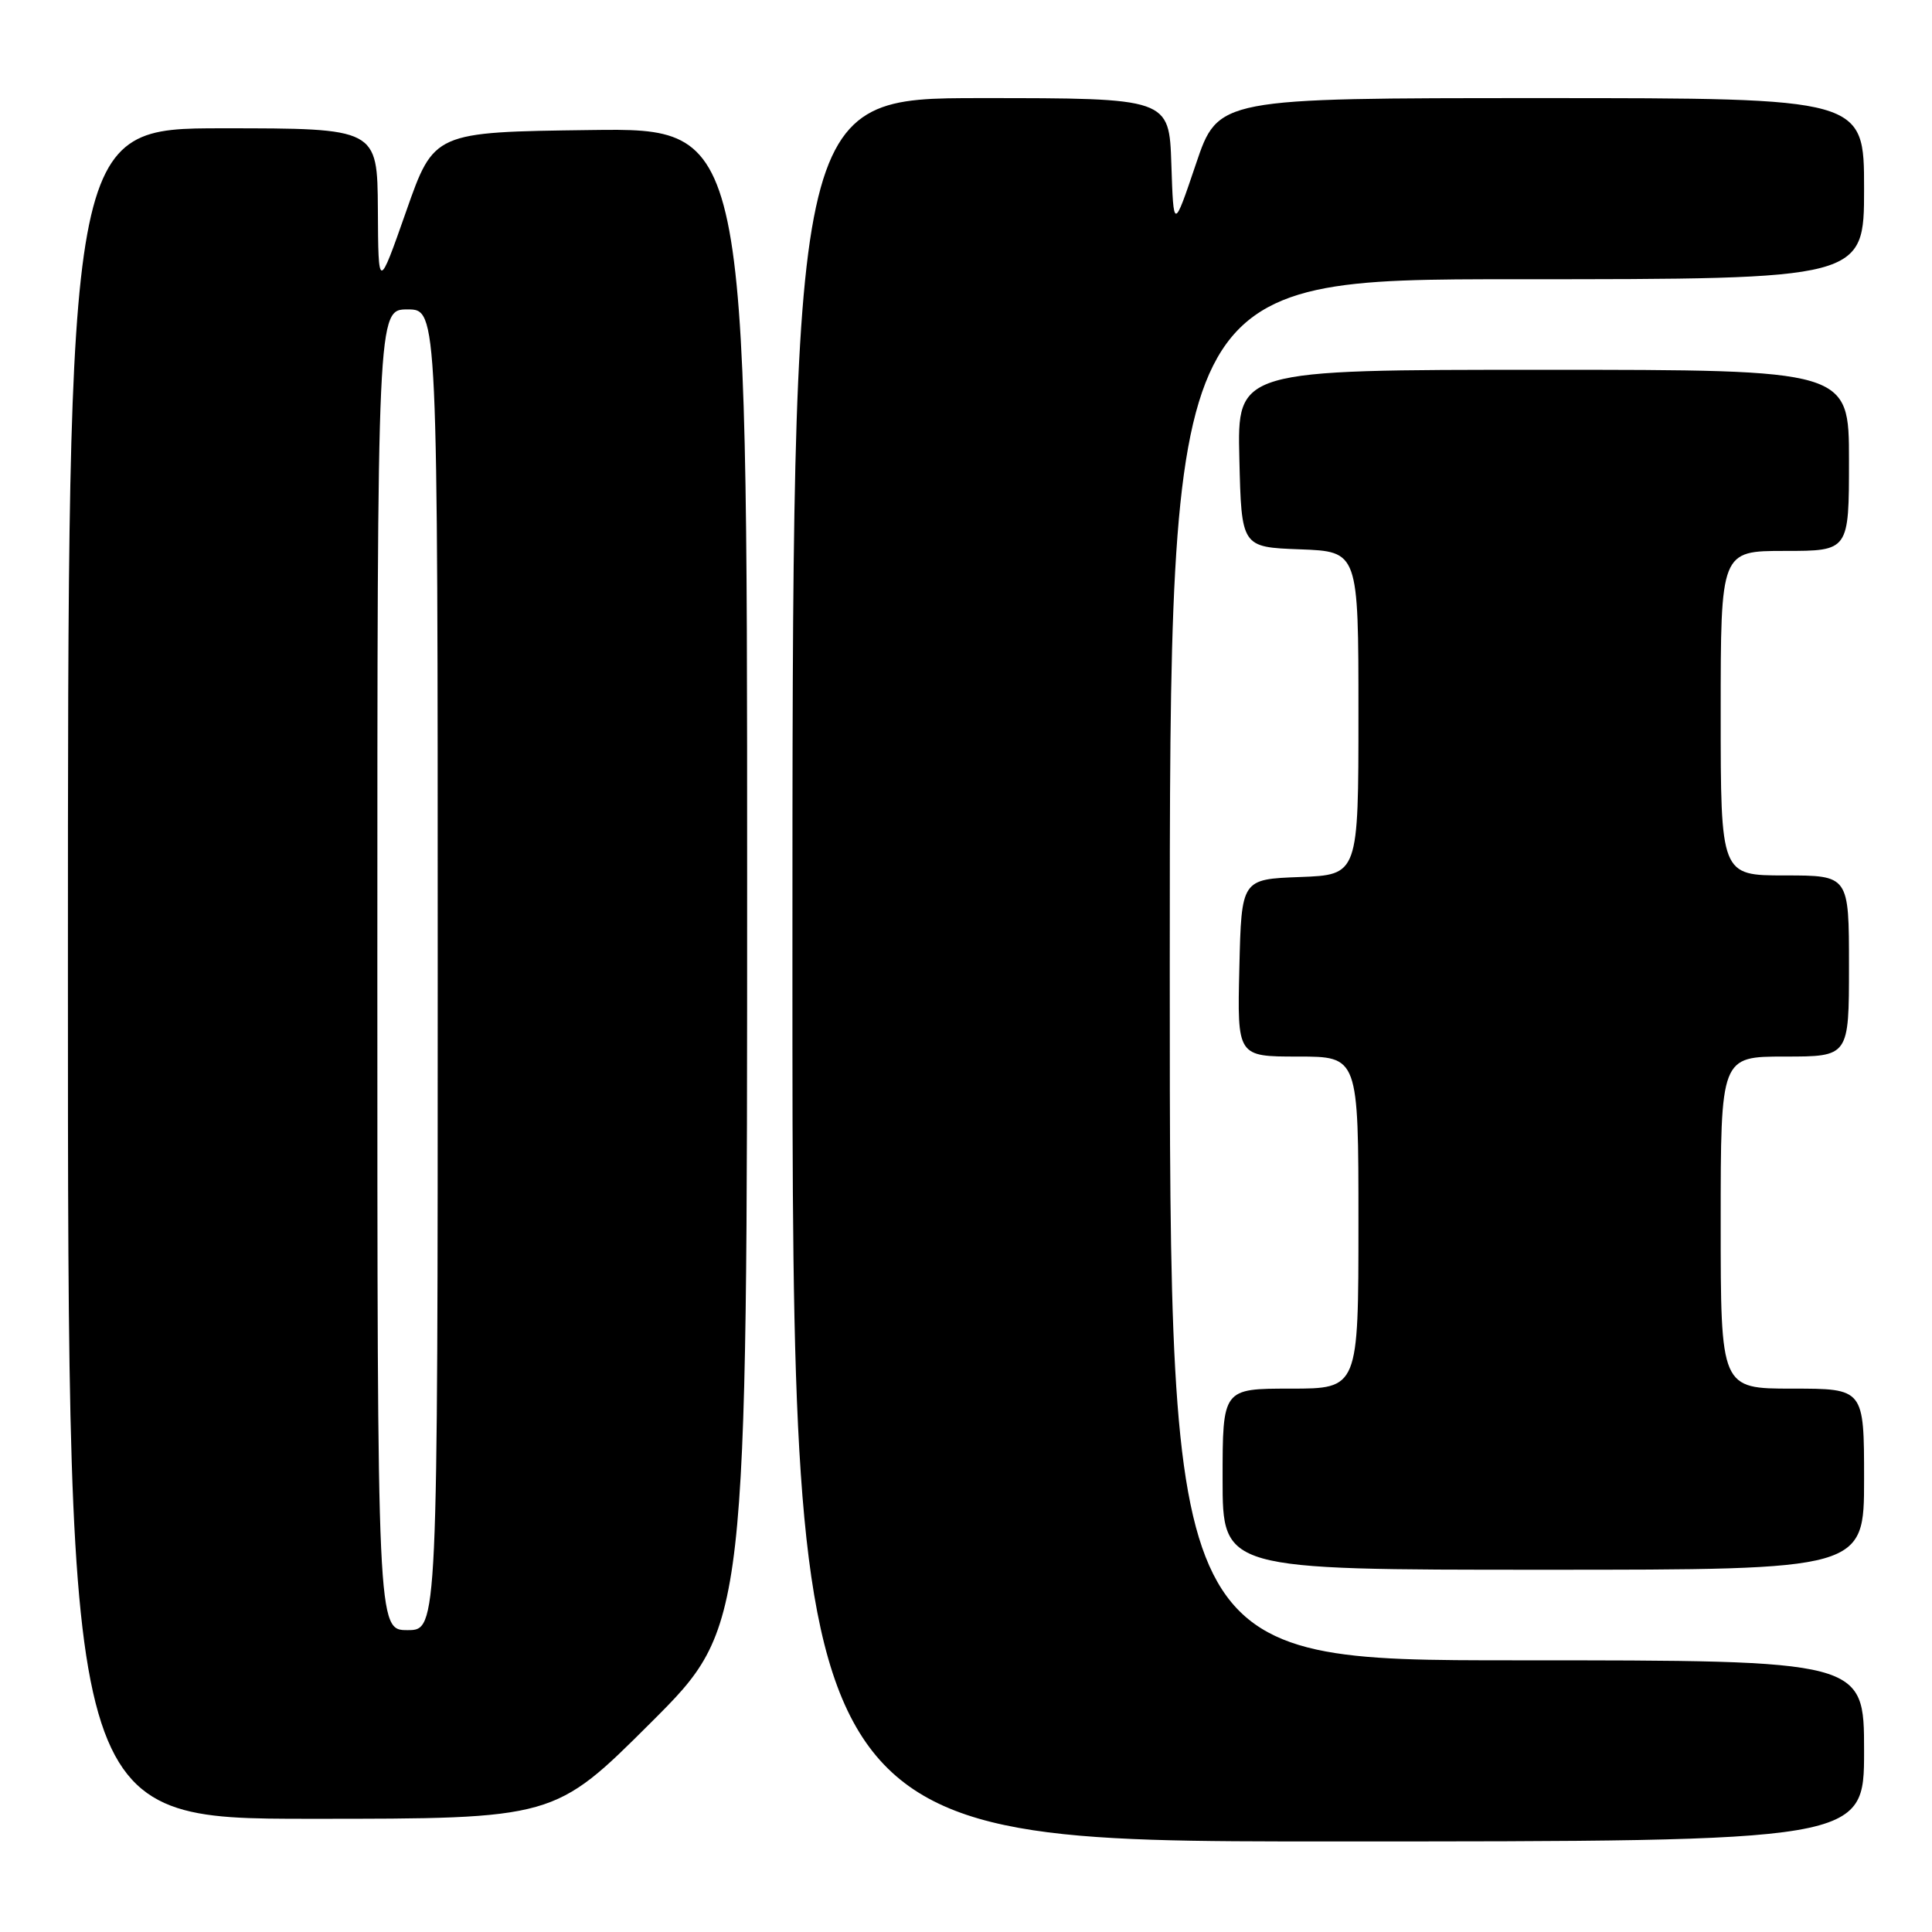<?xml version="1.0" encoding="UTF-8" standalone="no"?>
<!DOCTYPE svg PUBLIC "-//W3C//DTD SVG 1.1//EN" "http://www.w3.org/Graphics/SVG/1.1/DTD/svg11.dtd" >
<svg xmlns="http://www.w3.org/2000/svg" xmlns:xlink="http://www.w3.org/1999/xlink" version="1.1" viewBox="0 0 256 256">
 <g >
 <path fill="currentColor"
d=" M 247.00 232.00 C 247.00 220.00 247.00 220.00 201.00 220.00 C 155.00 220.00 155.00 220.00 155.00 128.50 C 155.00 37.00 155.00 37.00 201.00 37.00 C 247.00 37.00 247.00 37.00 247.00 25.00 C 247.00 13.00 247.00 13.00 204.21 13.00 C 161.41 13.00 161.41 13.00 158.46 21.75 C 155.50 30.50 155.50 30.50 155.21 21.75 C 154.92 13.00 154.92 13.00 129.96 13.00 C 105.00 13.00 105.00 13.00 105.00 128.50 C 105.00 244.00 105.00 244.00 176.00 244.00 C 247.00 244.00 247.00 244.00 247.00 232.00 Z  M 86.24 228.26 C 99.00 215.53 99.00 215.53 99.00 116.24 C 99.00 16.96 99.00 16.96 78.25 17.23 C 57.50 17.50 57.50 17.50 53.82 28.00 C 50.13 38.50 50.13 38.50 50.07 27.75 C 50.00 17.00 50.00 17.00 29.50 17.00 C 9.00 17.00 9.00 17.00 9.00 129.00 C 9.00 241.00 9.00 241.00 41.24 241.00 C 73.47 241.00 73.47 241.00 86.24 228.26 Z  M 247.00 196.00 C 247.00 184.00 247.00 184.00 237.50 184.00 C 228.00 184.00 228.00 184.00 228.00 162.00 C 228.00 140.00 228.00 140.00 236.50 140.00 C 245.00 140.00 245.00 140.00 245.00 128.00 C 245.00 116.00 245.00 116.00 236.50 116.00 C 228.00 116.00 228.00 116.00 228.00 94.50 C 228.00 73.00 228.00 73.00 236.50 73.00 C 245.00 73.00 245.00 73.00 245.00 61.00 C 245.00 49.00 245.00 49.00 204.47 49.00 C 163.94 49.00 163.94 49.00 164.22 60.75 C 164.50 72.50 164.50 72.50 172.25 72.79 C 180.00 73.08 180.00 73.08 180.00 94.50 C 180.00 115.92 180.00 115.92 172.25 116.21 C 164.50 116.50 164.50 116.50 164.22 128.25 C 163.94 140.00 163.94 140.00 171.97 140.00 C 180.00 140.00 180.00 140.00 180.00 162.00 C 180.00 184.00 180.00 184.00 171.00 184.00 C 162.00 184.00 162.00 184.00 162.00 196.00 C 162.00 208.00 162.00 208.00 204.50 208.00 C 247.00 208.00 247.00 208.00 247.00 196.00 Z  M 50.00 128.50 C 50.00 41.00 50.00 41.00 54.00 41.00 C 58.00 41.00 58.00 41.00 58.00 128.50 C 58.00 216.00 58.00 216.00 54.00 216.00 C 50.00 216.00 50.00 216.00 50.00 128.50 Z "/>
</g>
</svg>